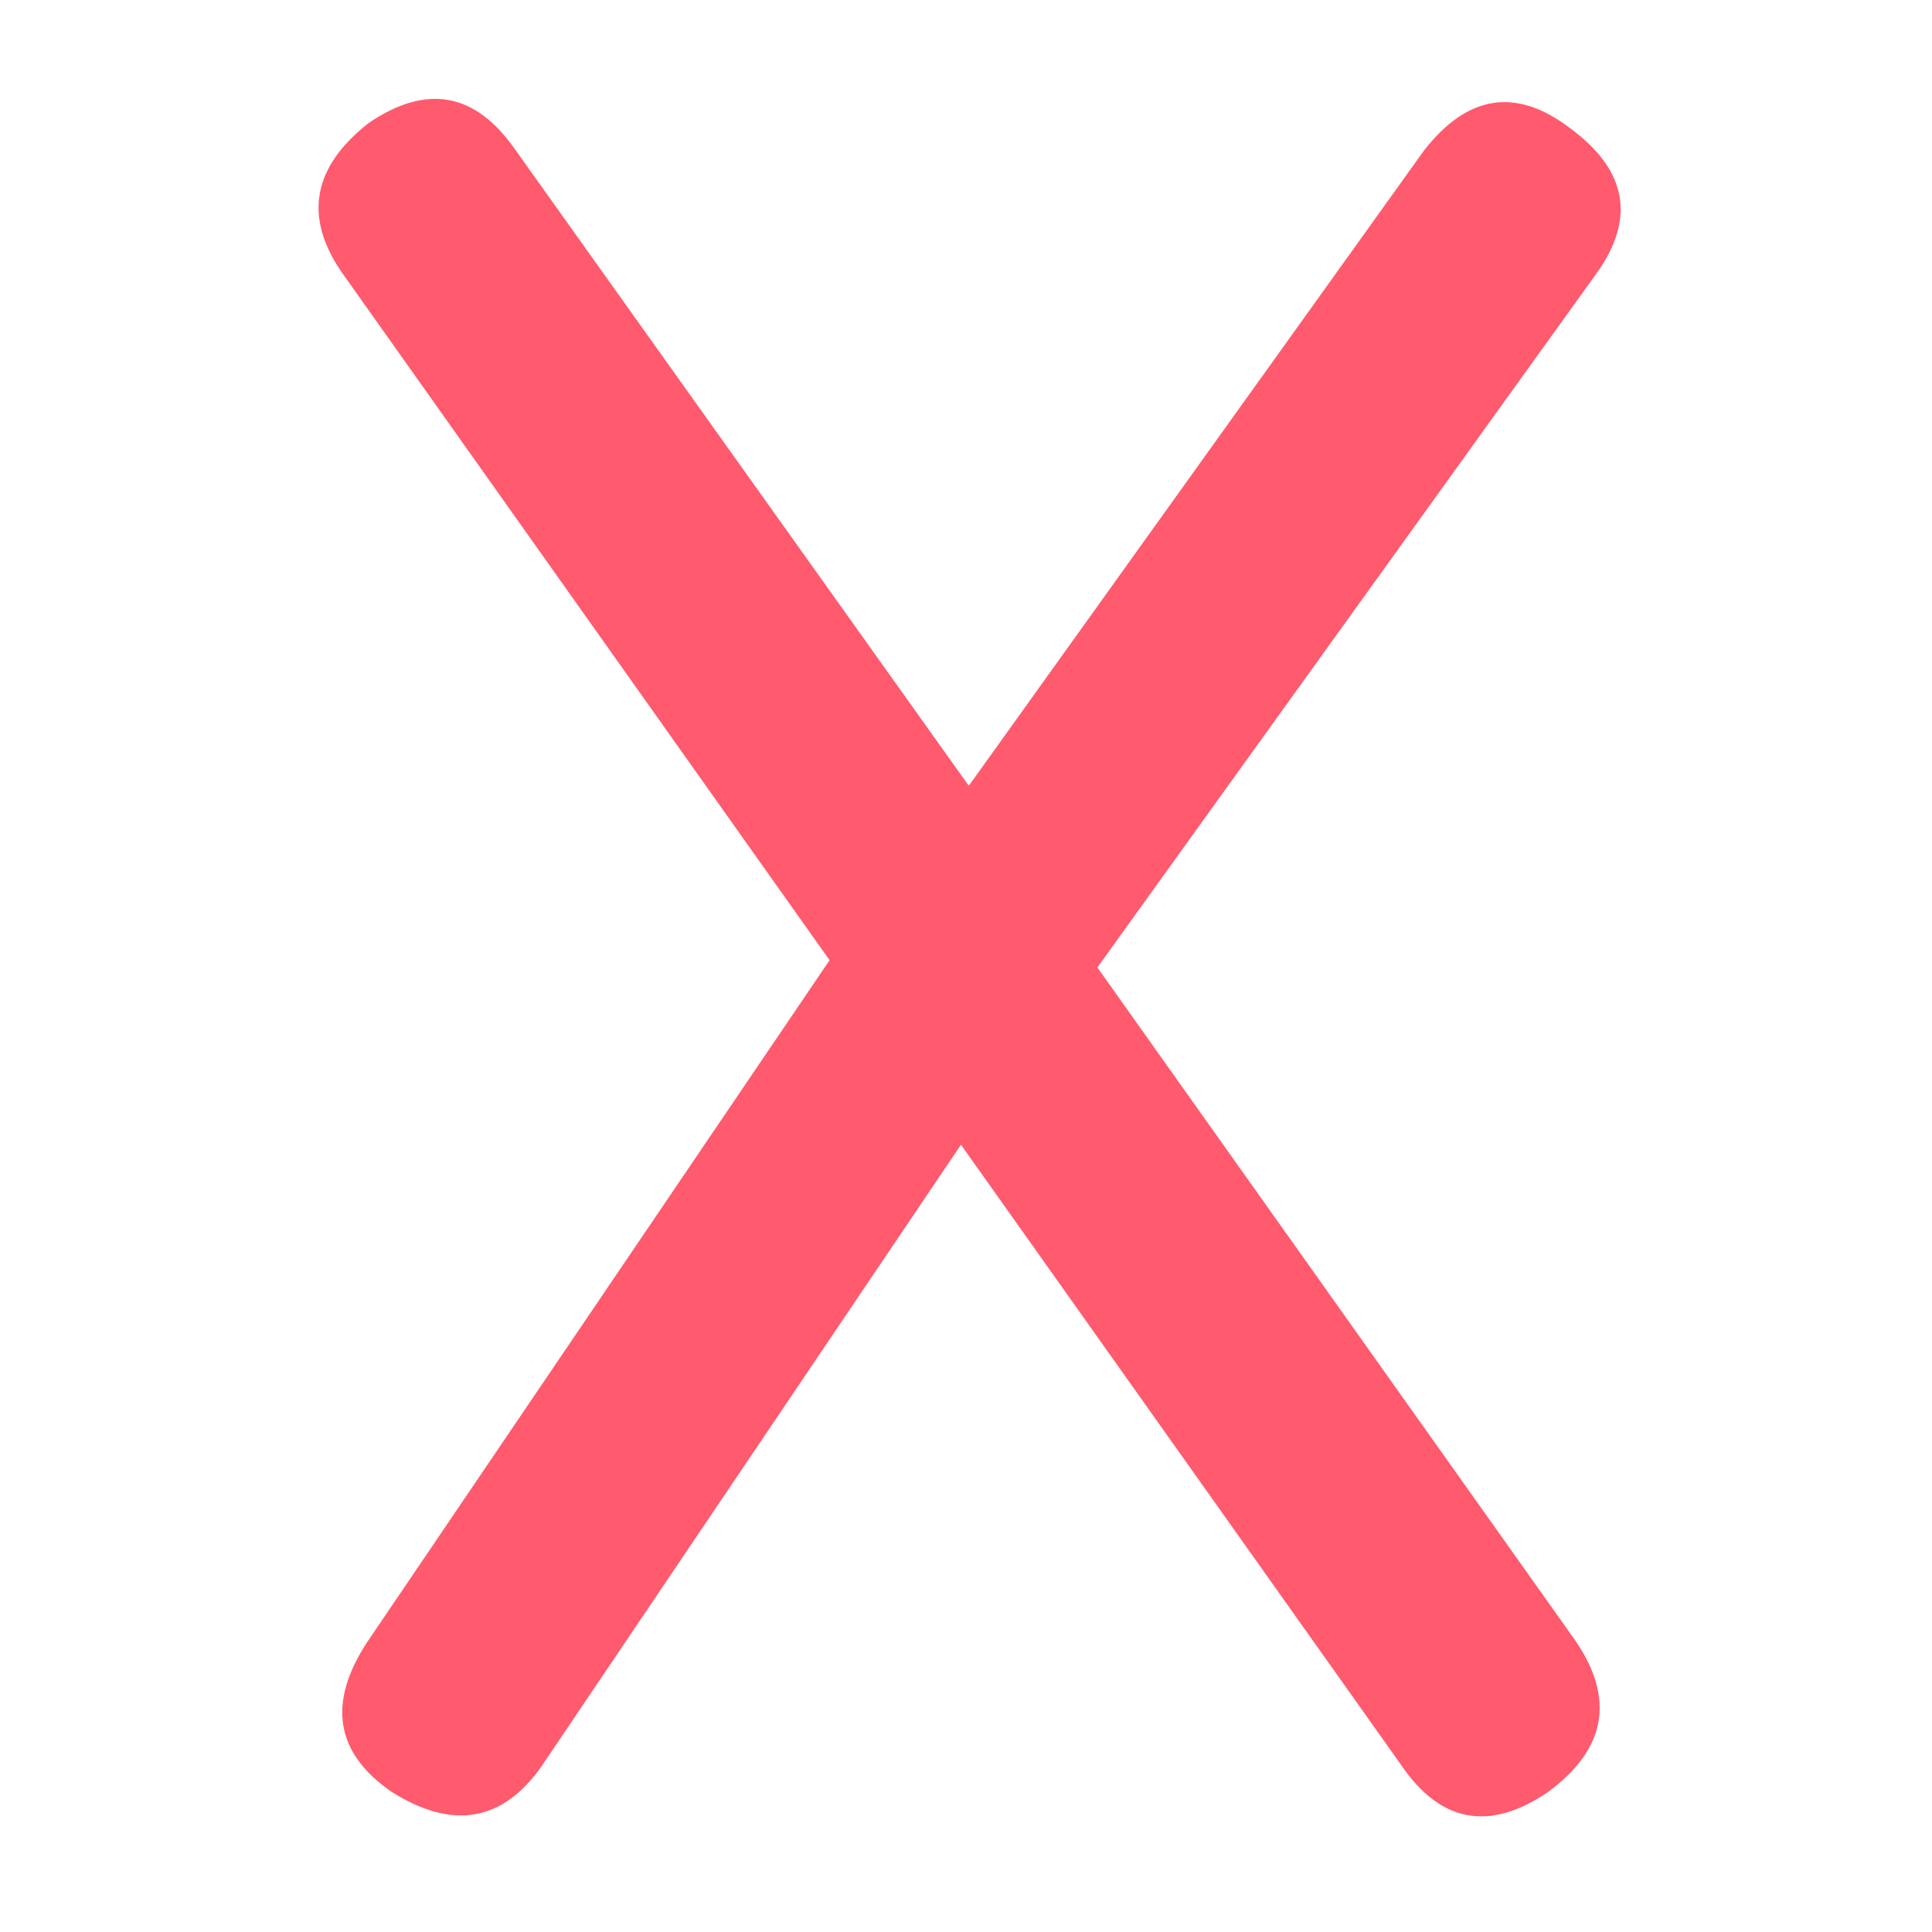 <svg xmlns="http://www.w3.org/2000/svg" xmlns:xlink="http://www.w3.org/1999/xlink" width="72" zoomAndPan="magnify" viewBox="0 0 54 54" height="72" preserveAspectRatio="xMidYMid meet" version="1.0"><defs><g/></defs><g fill="#ff5a6d" fill-opacity="1"><g transform="translate(4.875, 50.729)"><g><path d="M 6.078 -0.641 C 4.504 -1.723 4.27 -3.113 5.375 -4.812 L 18.312 -23.891 L 4.672 -43.125 C 3.609 -44.676 3.863 -46.066 5.438 -47.297 C 7.062 -48.398 8.43 -48.141 9.547 -46.516 L 22.203 -28.766 L 34.922 -46.516 C 36.141 -48.086 37.504 -48.297 39.016 -47.141 C 40.617 -45.961 40.852 -44.598 39.719 -43.047 L 25.797 -23.688 L 39.156 -4.875 C 40.27 -3.25 40.016 -1.836 38.391 -0.641 C 36.754 0.473 35.383 0.219 34.281 -1.406 L 21.984 -18.734 L 10.25 -1.344 C 9.164 0.188 7.773 0.422 6.078 -0.641 Z M 6.078 -0.641 "/></g></g></g></svg>
